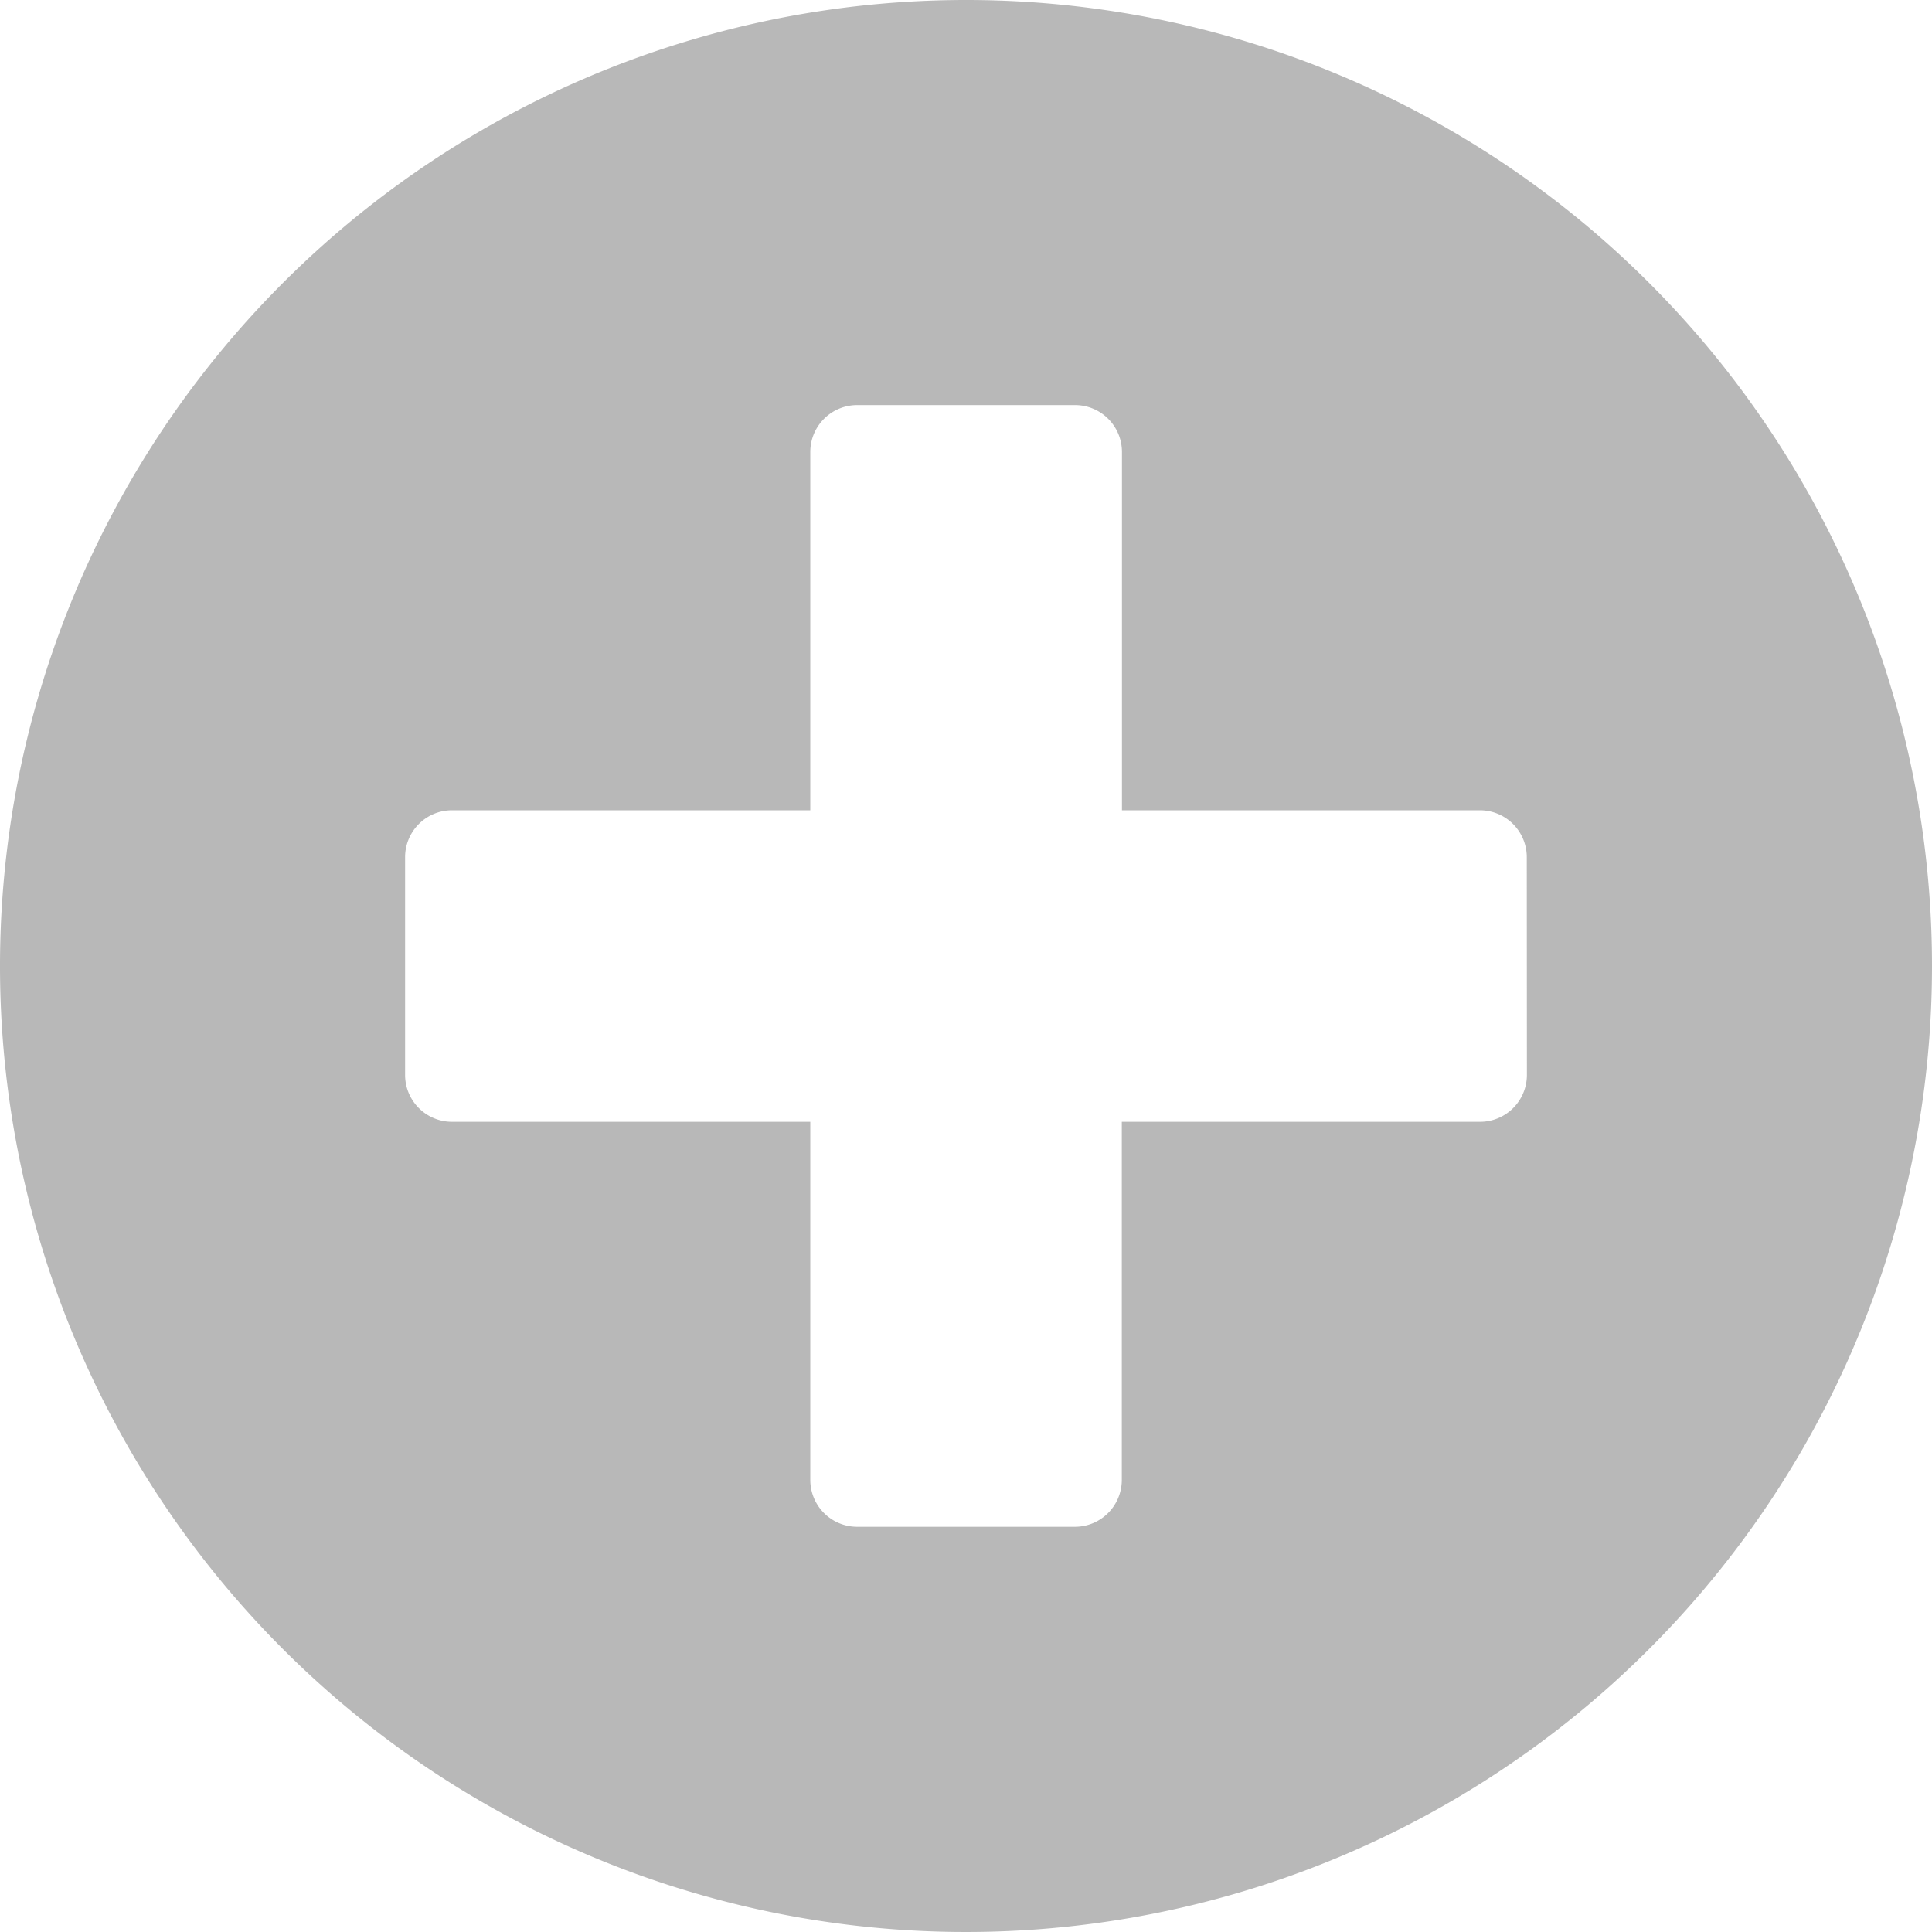 <svg xmlns="http://www.w3.org/2000/svg" width="63.75" height="63.75" viewBox="0 0 63.75 63.75"><path id="Icon_awesome-plus-circle" fill="#b8b8b8" d="M32.438.563A31.875,31.875,0,1,0,64.313,32.438,31.87,31.87,0,0,0,32.438.563ZM50.946,36.036A1.547,1.547,0,0,1,49.4,37.579H37.579V49.4a1.547,1.547,0,0,1-1.542,1.542h-7.2A1.547,1.547,0,0,1,27.3,49.4V37.579H15.472a1.547,1.547,0,0,1-1.542-1.542v-7.2A1.547,1.547,0,0,1,15.472,27.3H27.3V15.472a1.547,1.547,0,0,1,1.542-1.542h7.2a1.547,1.547,0,0,1,1.542,1.542V27.3H49.4a1.547,1.547,0,0,1,1.542,1.542Z" data-name="Icon awesome-plus-circle" transform="translate(-0.563 -0.563)"/></svg>